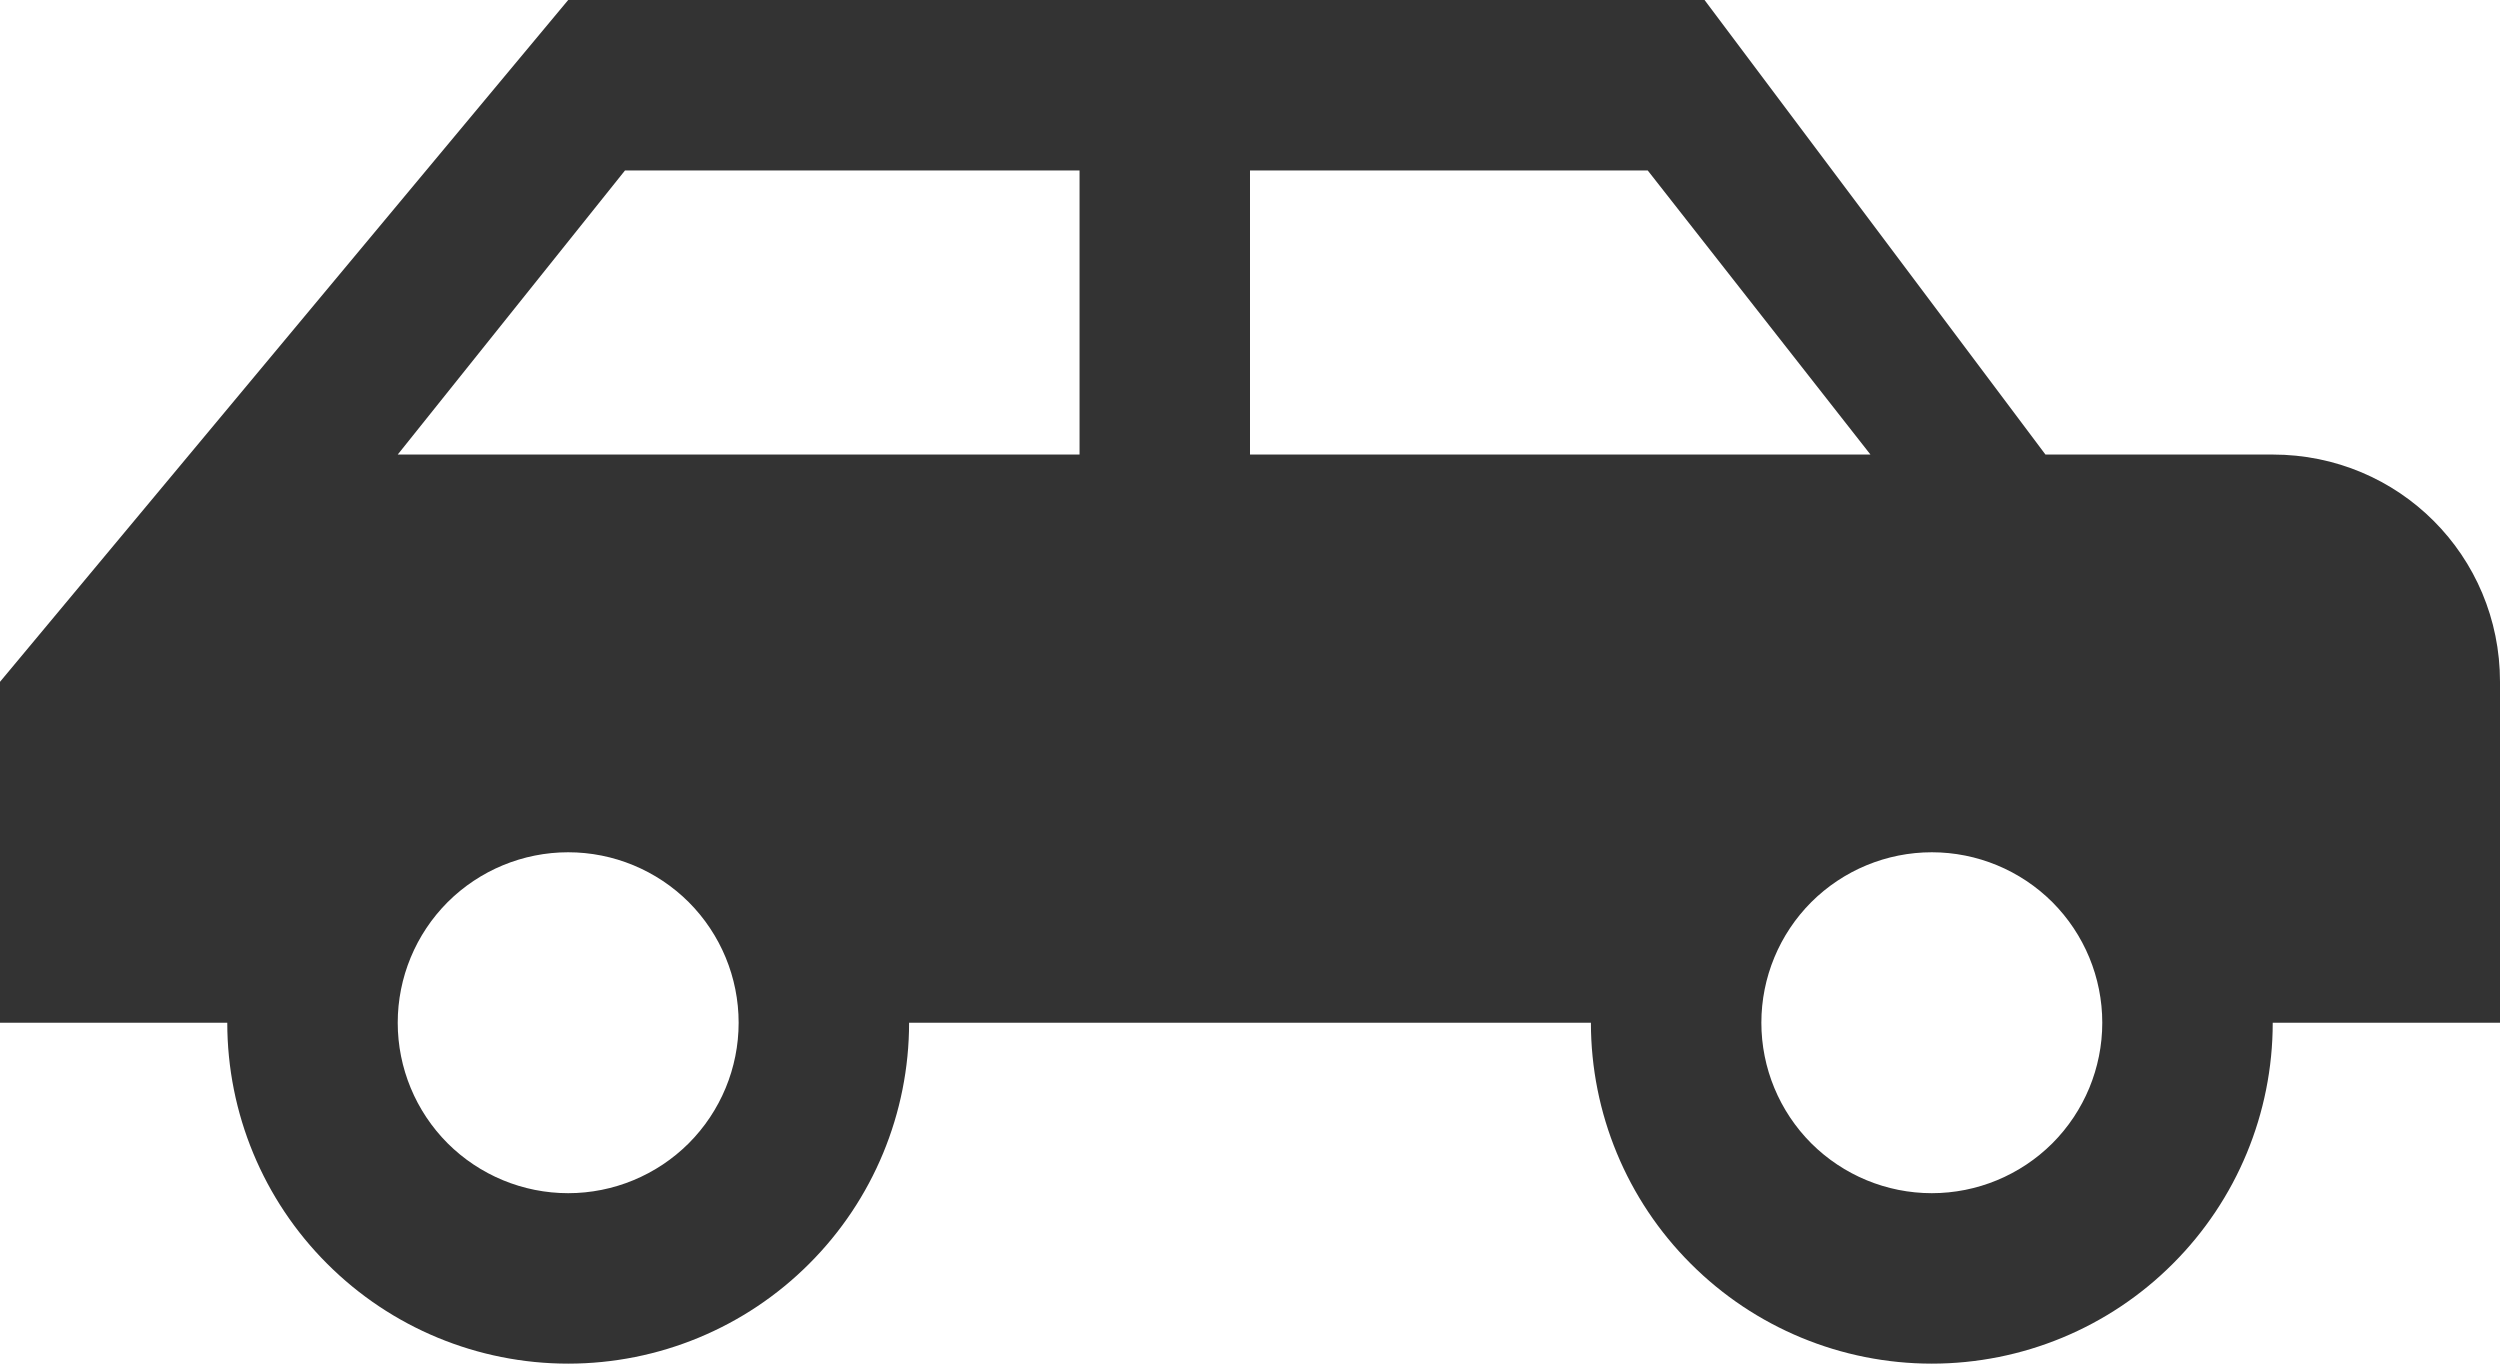 <svg width="22" height="12" viewBox="0 0 22 12" fill="none" xmlns="http://www.w3.org/2000/svg">
<path id="Vector" d="M15 0H5L0 6V9H2C2 9.796 2.316 10.559 2.879 11.121C3.441 11.684 4.204 12 5 12C5.796 12 6.559 11.684 7.121 11.121C7.684 10.559 8 9.796 8 9H14C14 9.796 14.316 10.559 14.879 11.121C15.441 11.684 16.204 12 17 12C17.796 12 18.559 11.684 19.121 11.121C19.684 10.559 20 9.796 20 9H22V6C22 4.89 21.11 4 20 4H18L15 0ZM5.5 1.5H9.5V4H3.5L5.5 1.5ZM11 1.5H14.5L16.46 4H11V1.5ZM5 7.5C5.398 7.5 5.779 7.658 6.061 7.939C6.342 8.221 6.5 8.602 6.5 9C6.5 9.398 6.342 9.779 6.061 10.061C5.779 10.342 5.398 10.5 5 10.5C4.602 10.5 4.221 10.342 3.939 10.061C3.658 9.779 3.5 9.398 3.5 9C3.5 8.602 3.658 8.221 3.939 7.939C4.221 7.658 4.602 7.5 5 7.5ZM17 7.5C17.398 7.5 17.779 7.658 18.061 7.939C18.342 8.221 18.5 8.602 18.5 9C18.5 9.398 18.342 9.779 18.061 10.061C17.779 10.342 17.398 10.5 17 10.5C16.602 10.5 16.221 10.342 15.939 10.061C15.658 9.779 15.5 9.398 15.5 9C15.5 8.602 15.658 8.221 15.939 7.939C16.221 7.658 16.602 7.5 17 7.5Z" fill="#333333"/>
</svg>
